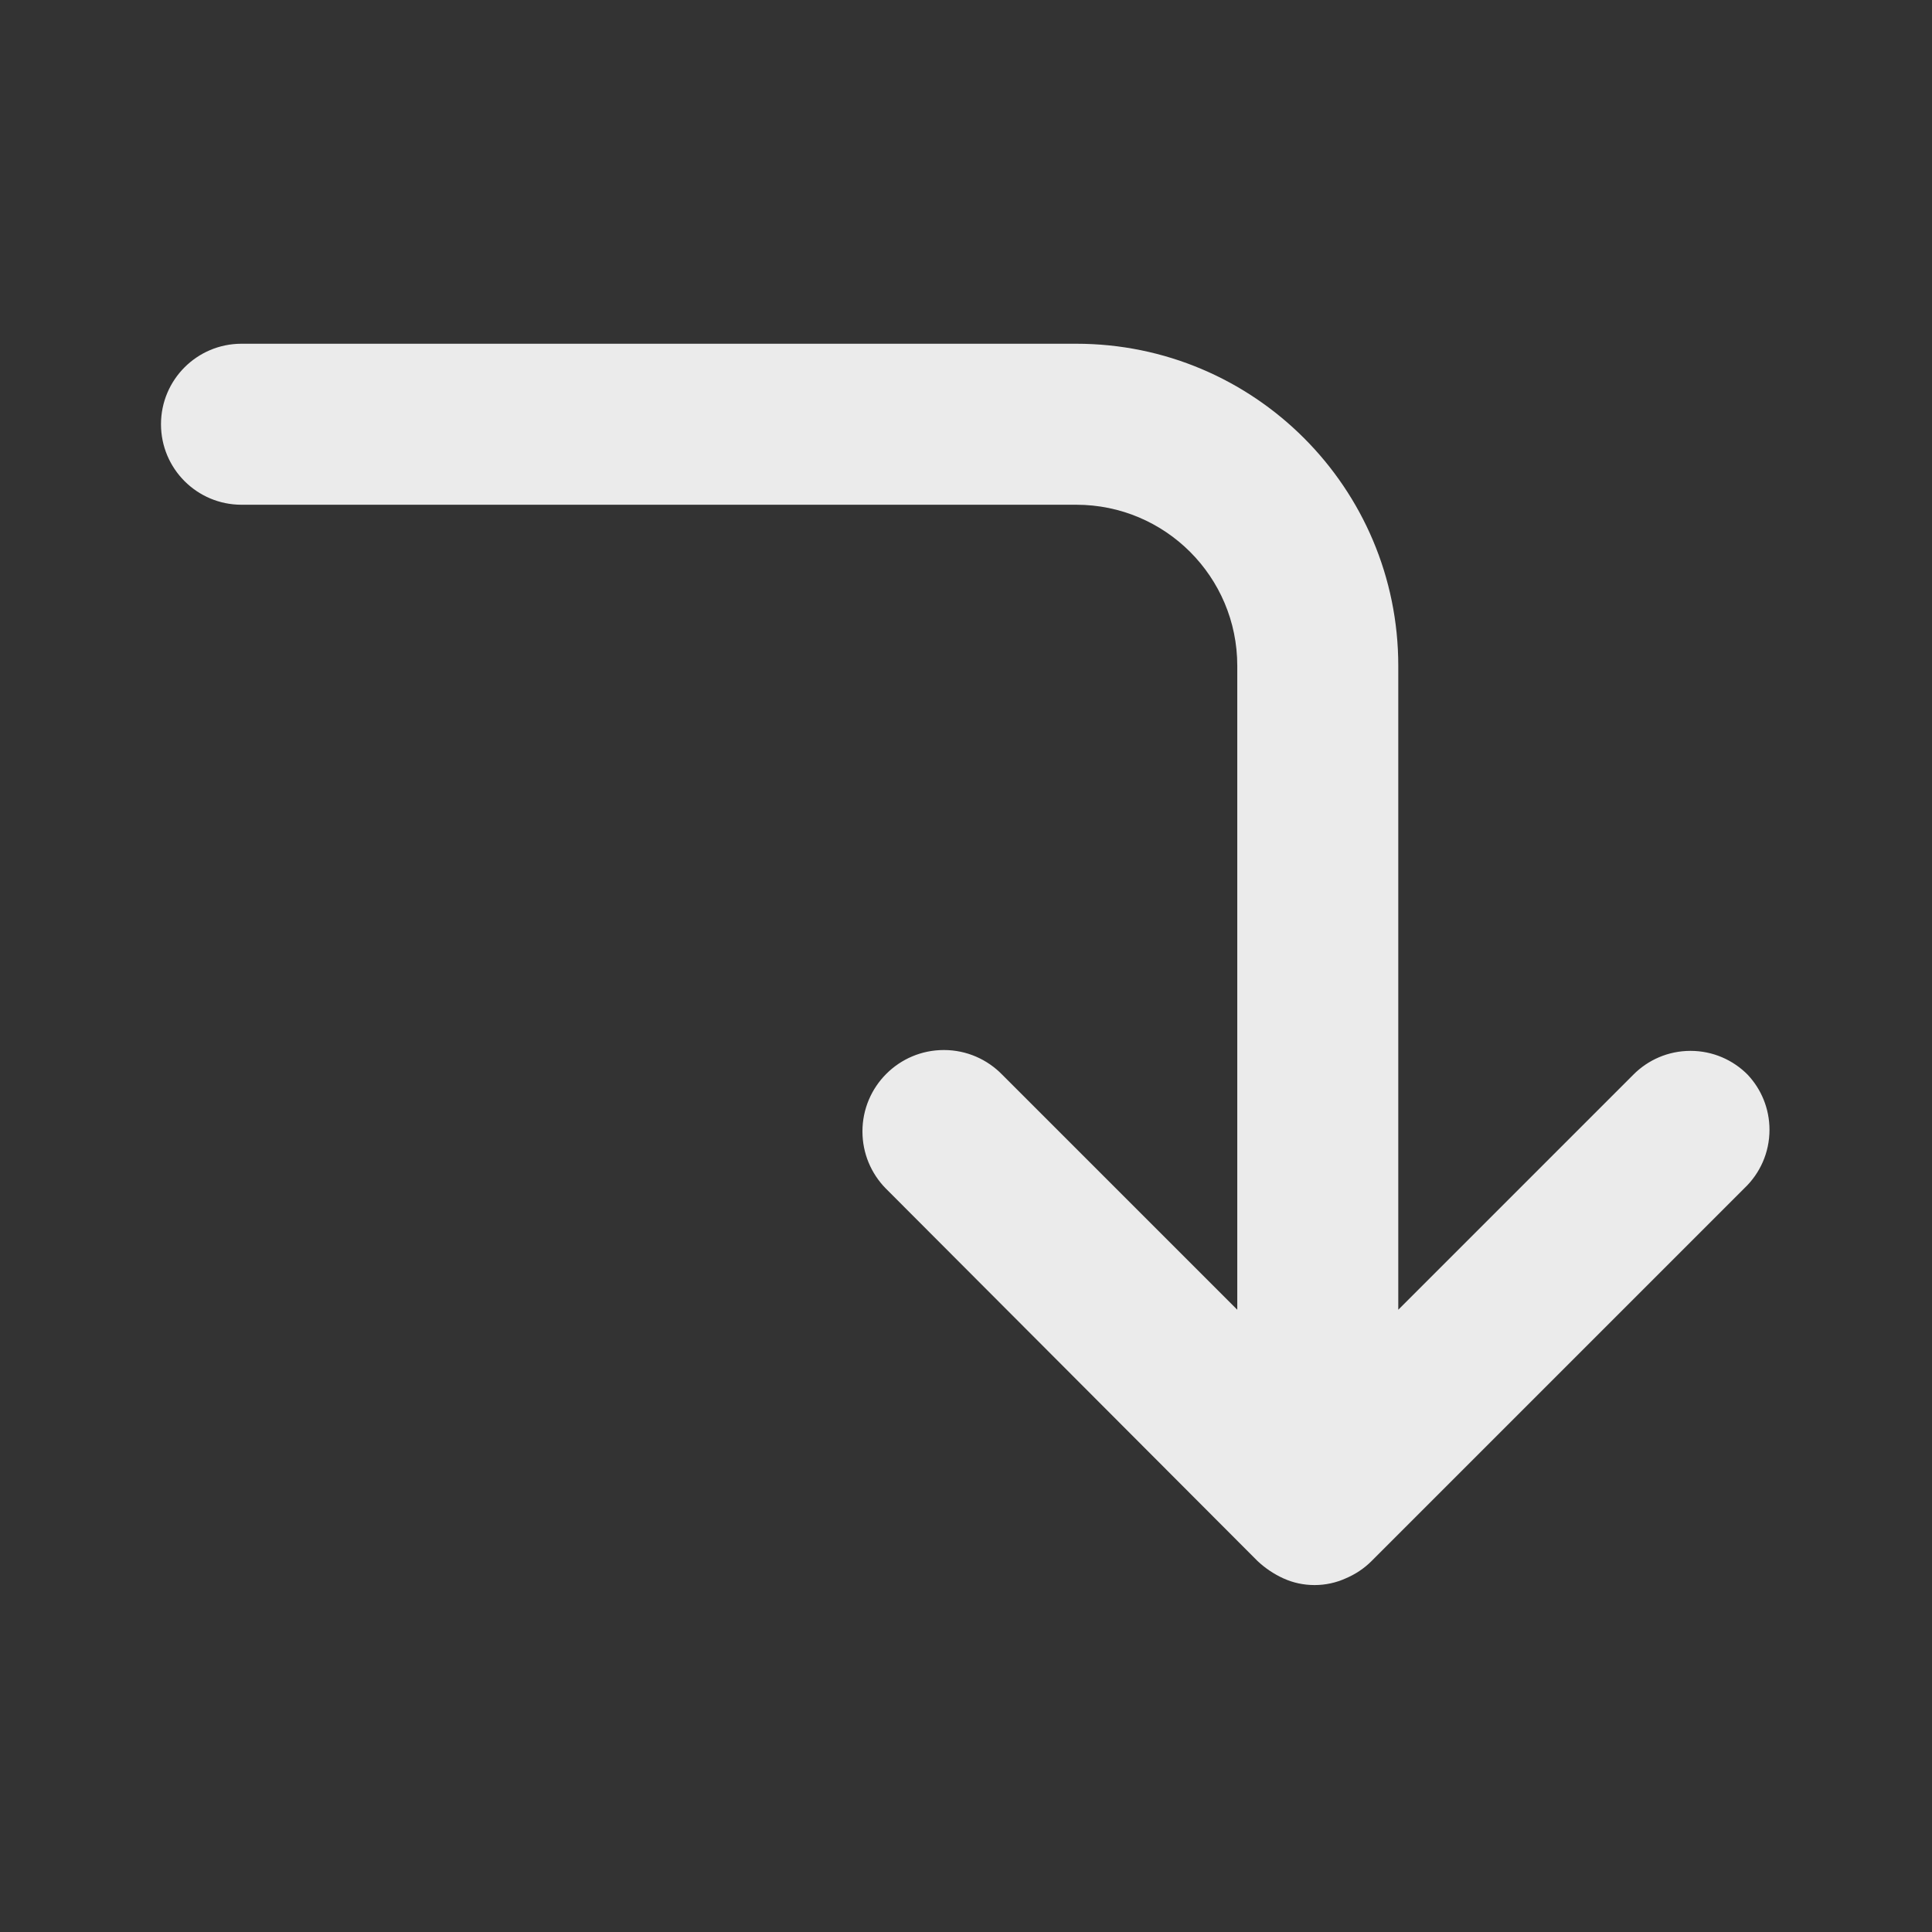 <!-- Generated by IcoMoon.io -->
<svg version="1.1" xmlns="http://www.w3.org/2000/svg" width="280" height="280" viewBox="0 0 280 280">
<rect x="0" y="0" width="280" height="280" fill="#333333" stroke="none"/>
<title>ul-corner-right-down</title>
<path fill="#ebebeb" d="M253.283 155.75c-2.114-2.131-5.045-3.451-8.283-3.451s-6.169 1.32-8.283 3.45l-34.068 34.068v-93.333c0-25.773-20.893-46.667-46.667-46.667v0h-120.983c-6.443 0-11.667 5.223-11.667 11.667s5.223 11.667 11.667 11.667v0h120.983c12.887 0 23.333 10.447 23.333 23.333v0 93.333l-34.067-34.067c-2.146-2.205-5.142-3.573-8.458-3.573-6.516 0-11.798 5.282-11.798 11.798 0 3.2 1.274 6.102 3.342 8.228l-0.002-0.003 53.9 54.017c1.095 1.033 2.367 1.894 3.763 2.531l0.087 0.036c1.305 0.591 2.829 0.936 4.433 0.936s3.129-0.345 4.502-0.964l-0.069 0.028c1.499-0.623 2.779-1.491 3.85-2.566l54.017-54.017c2.239-2.13 3.633-5.132 3.633-8.46 0-3.095-1.205-5.908-3.171-7.996l0.005 0.006z"></path>
</svg>
